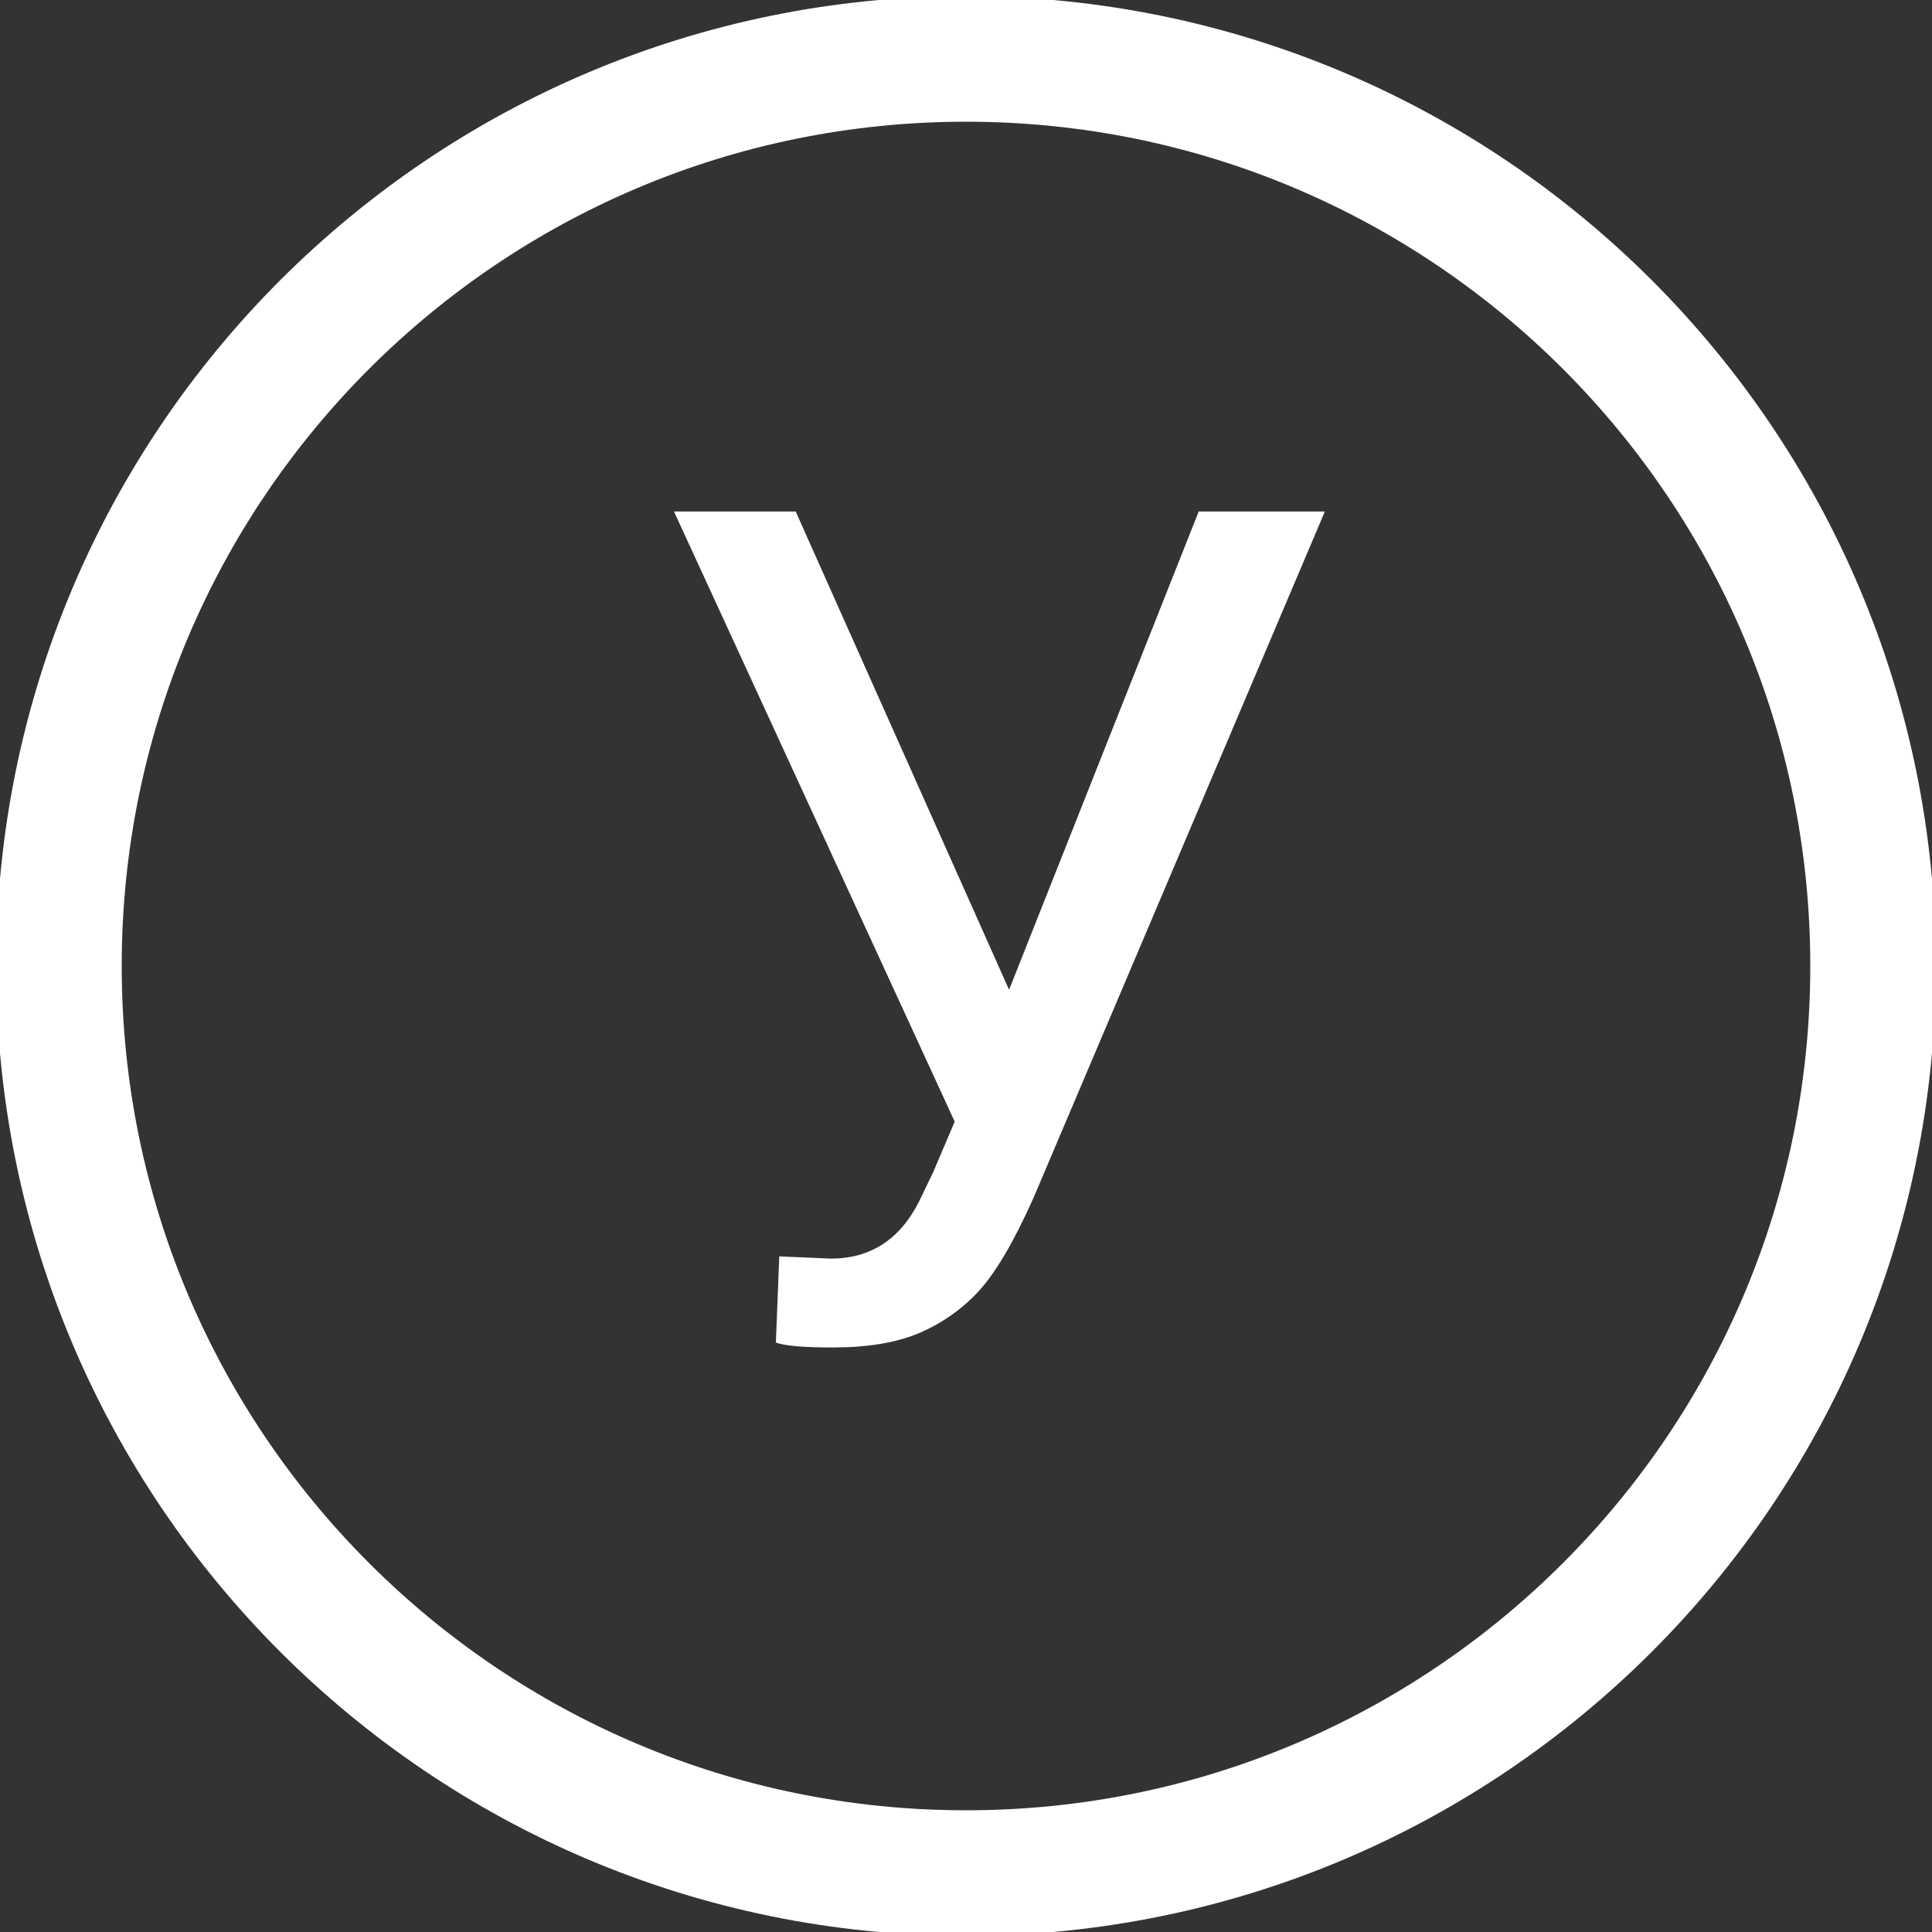 <svg width="20" height="20" viewBox="0 0 20 20" fill="none" xmlns="http://www.w3.org/2000/svg">
<rect x="0" y="0" width="20" height="20" fill="#333333" stroke="none"/>
<g clip-path="url(#clip0)">
<path d="M10 19.39C15.186 19.39 19.39 15.186 19.39 10C19.39 4.814 15.186 0.61 10 0.61C4.814 0.61 0.61 4.814 0.61 10C0.61 15.186 4.814 19.39 10 19.39Z" stroke="white" stroke-width="1.3" stroke-linecap="round" stroke-linejoin="round"/>
<path d="M10.446 10.246L12.409 5.295H13.715L10.698 12.402C10.495 12.856 10.305 13.178 10.129 13.369C9.954 13.557 9.747 13.701 9.508 13.803C9.274 13.9 8.979 13.949 8.624 13.949C8.315 13.949 8.118 13.932 8.032 13.897L8.067 13.006L8.6 13.029C9.01 13.029 9.315 12.832 9.514 12.438L9.661 12.133L9.883 11.611L6.977 5.295H8.237L10.446 10.246Z" fill="white"/>
</g>
<defs>
<clipPath id="clip0">
<rect width="20" height="20" fill="white"/>
</clipPath>
</defs>
</svg>

